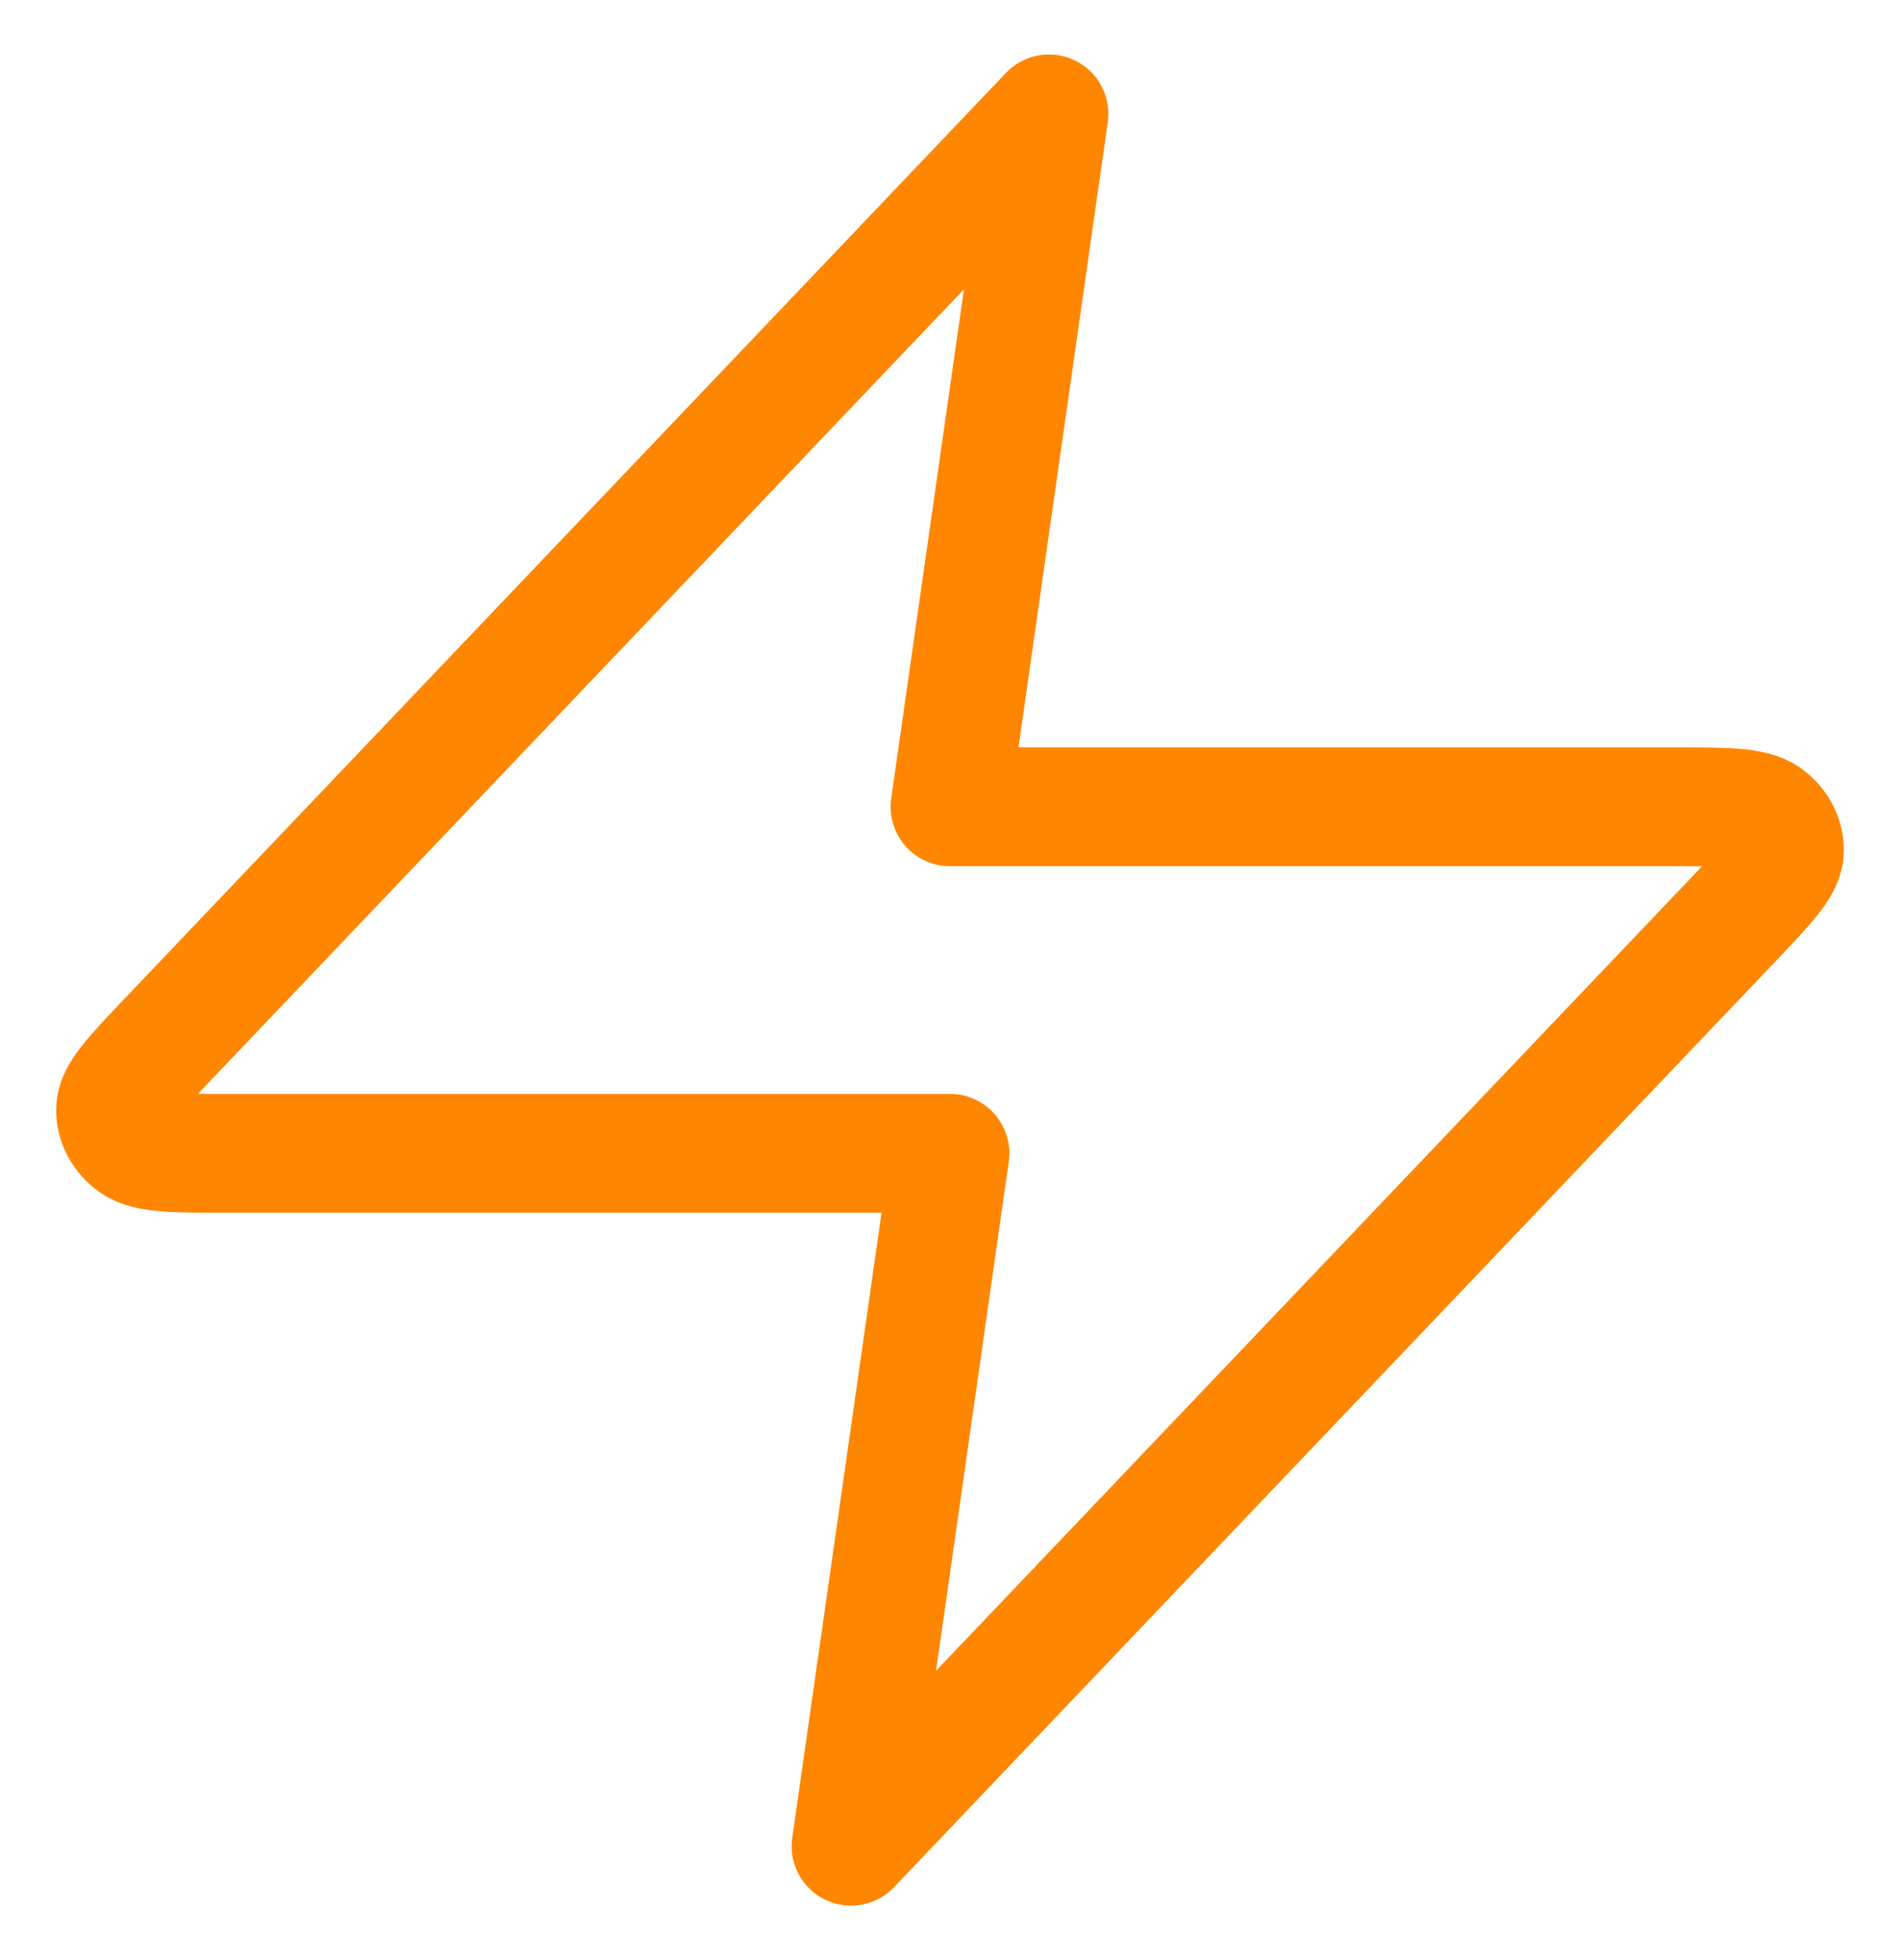 <svg width="32" height="33" viewBox="0 0 32 33" fill="none" xmlns="http://www.w3.org/2000/svg">
<path d="M17.667 1.917L2.822 17.503C2.241 18.113 1.95 18.419 1.946 18.677C1.942 18.901 2.056 19.114 2.255 19.255C2.485 19.417 2.939 19.417 3.847 19.417H16L14.333 31.083L29.178 15.497C29.759 14.886 30.05 14.581 30.054 14.323C30.058 14.099 29.944 13.886 29.745 13.745C29.515 13.583 29.061 13.583 28.153 13.583H16L17.667 1.917Z" stroke="#FF8600" stroke-width="2" stroke-linecap="round" stroke-linejoin="round"/>
</svg>
